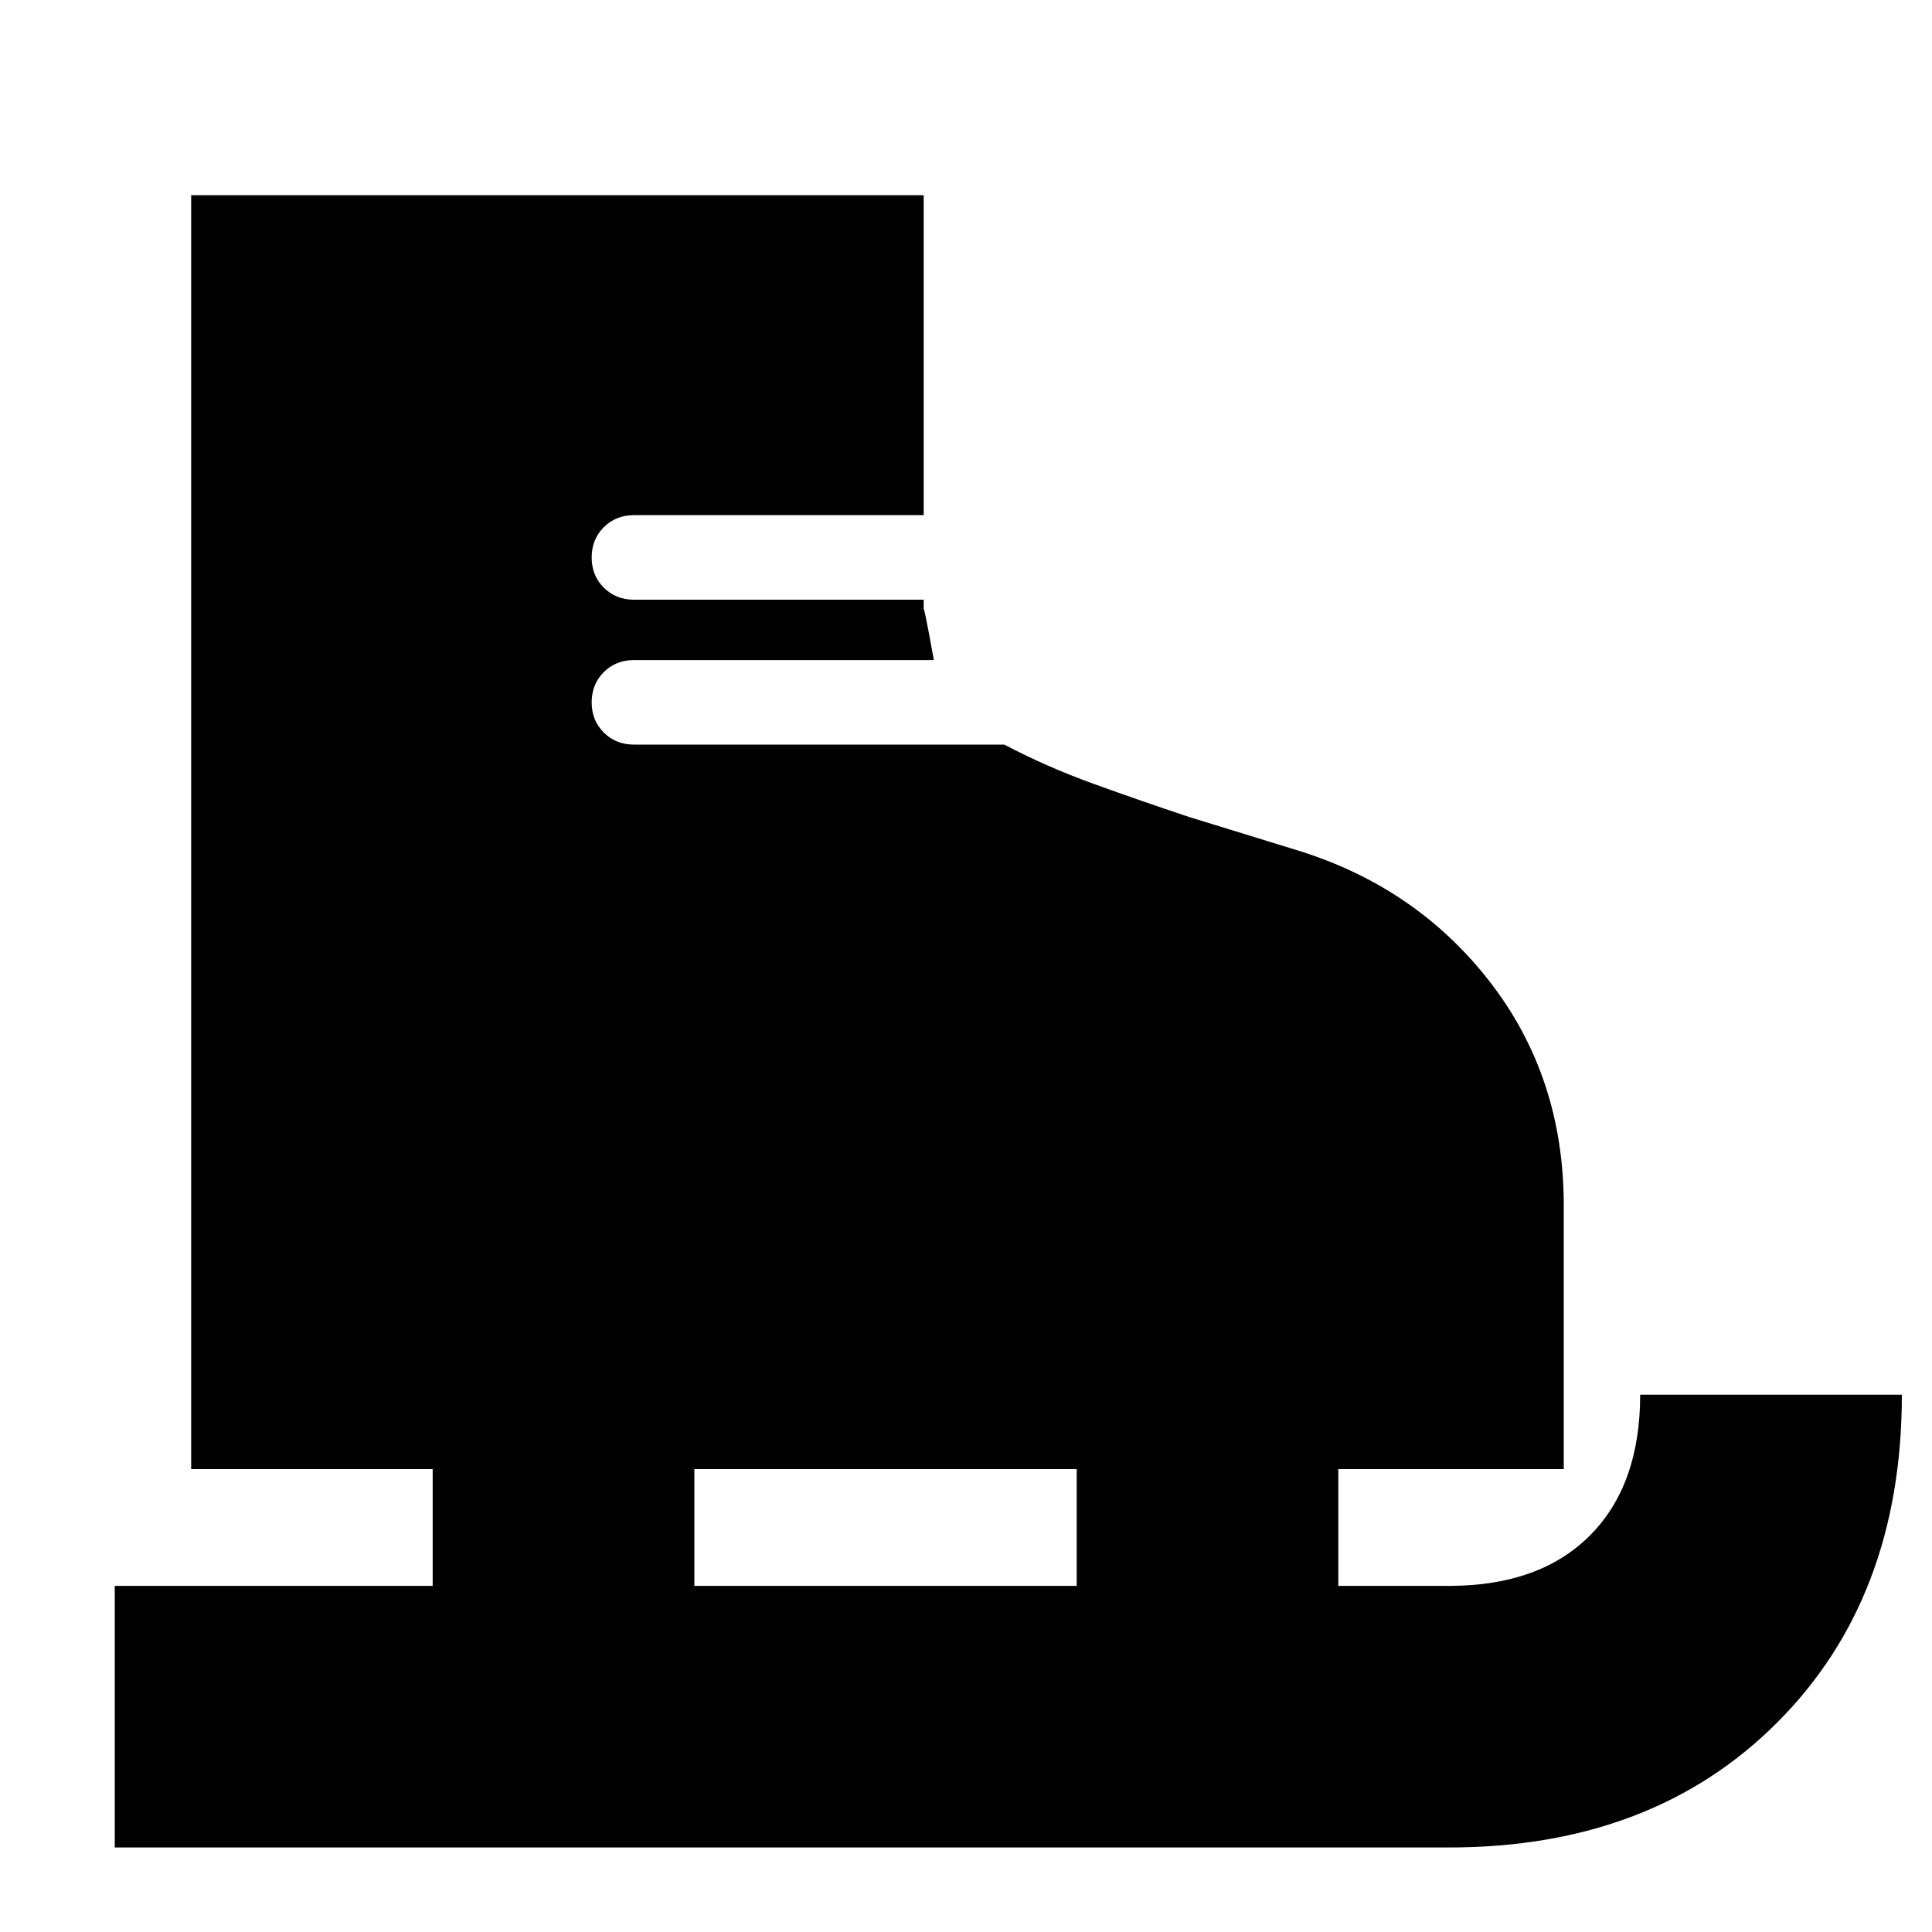 <svg xmlns="http://www.w3.org/2000/svg" height="20" width="20"><path d="M1.188 19.125V16.417H4.479V15.208H1.979V2.021H9.562V5.333H6.562Q6.375 5.333 6.25 5.458Q6.125 5.583 6.125 5.771Q6.125 5.958 6.25 6.083Q6.375 6.208 6.562 6.208H9.562V6.312Q9.562 6.25 9.667 6.833H6.562Q6.375 6.833 6.25 6.958Q6.125 7.083 6.125 7.271Q6.125 7.458 6.25 7.583Q6.375 7.708 6.562 7.708H10.396Q10.833 7.938 11.323 8.115Q11.812 8.292 12.312 8.458L13.396 8.792Q14.646 9.167 15.417 10.156Q16.188 11.146 16.188 12.479V15.208H13.854V16.417H15Q15.938 16.417 16.458 15.896Q16.979 15.375 16.979 14.438H19.688Q19.688 16.542 18.396 17.833Q17.104 19.125 15 19.125ZM7.188 16.417H11.146V15.208H7.188Z"/></svg>